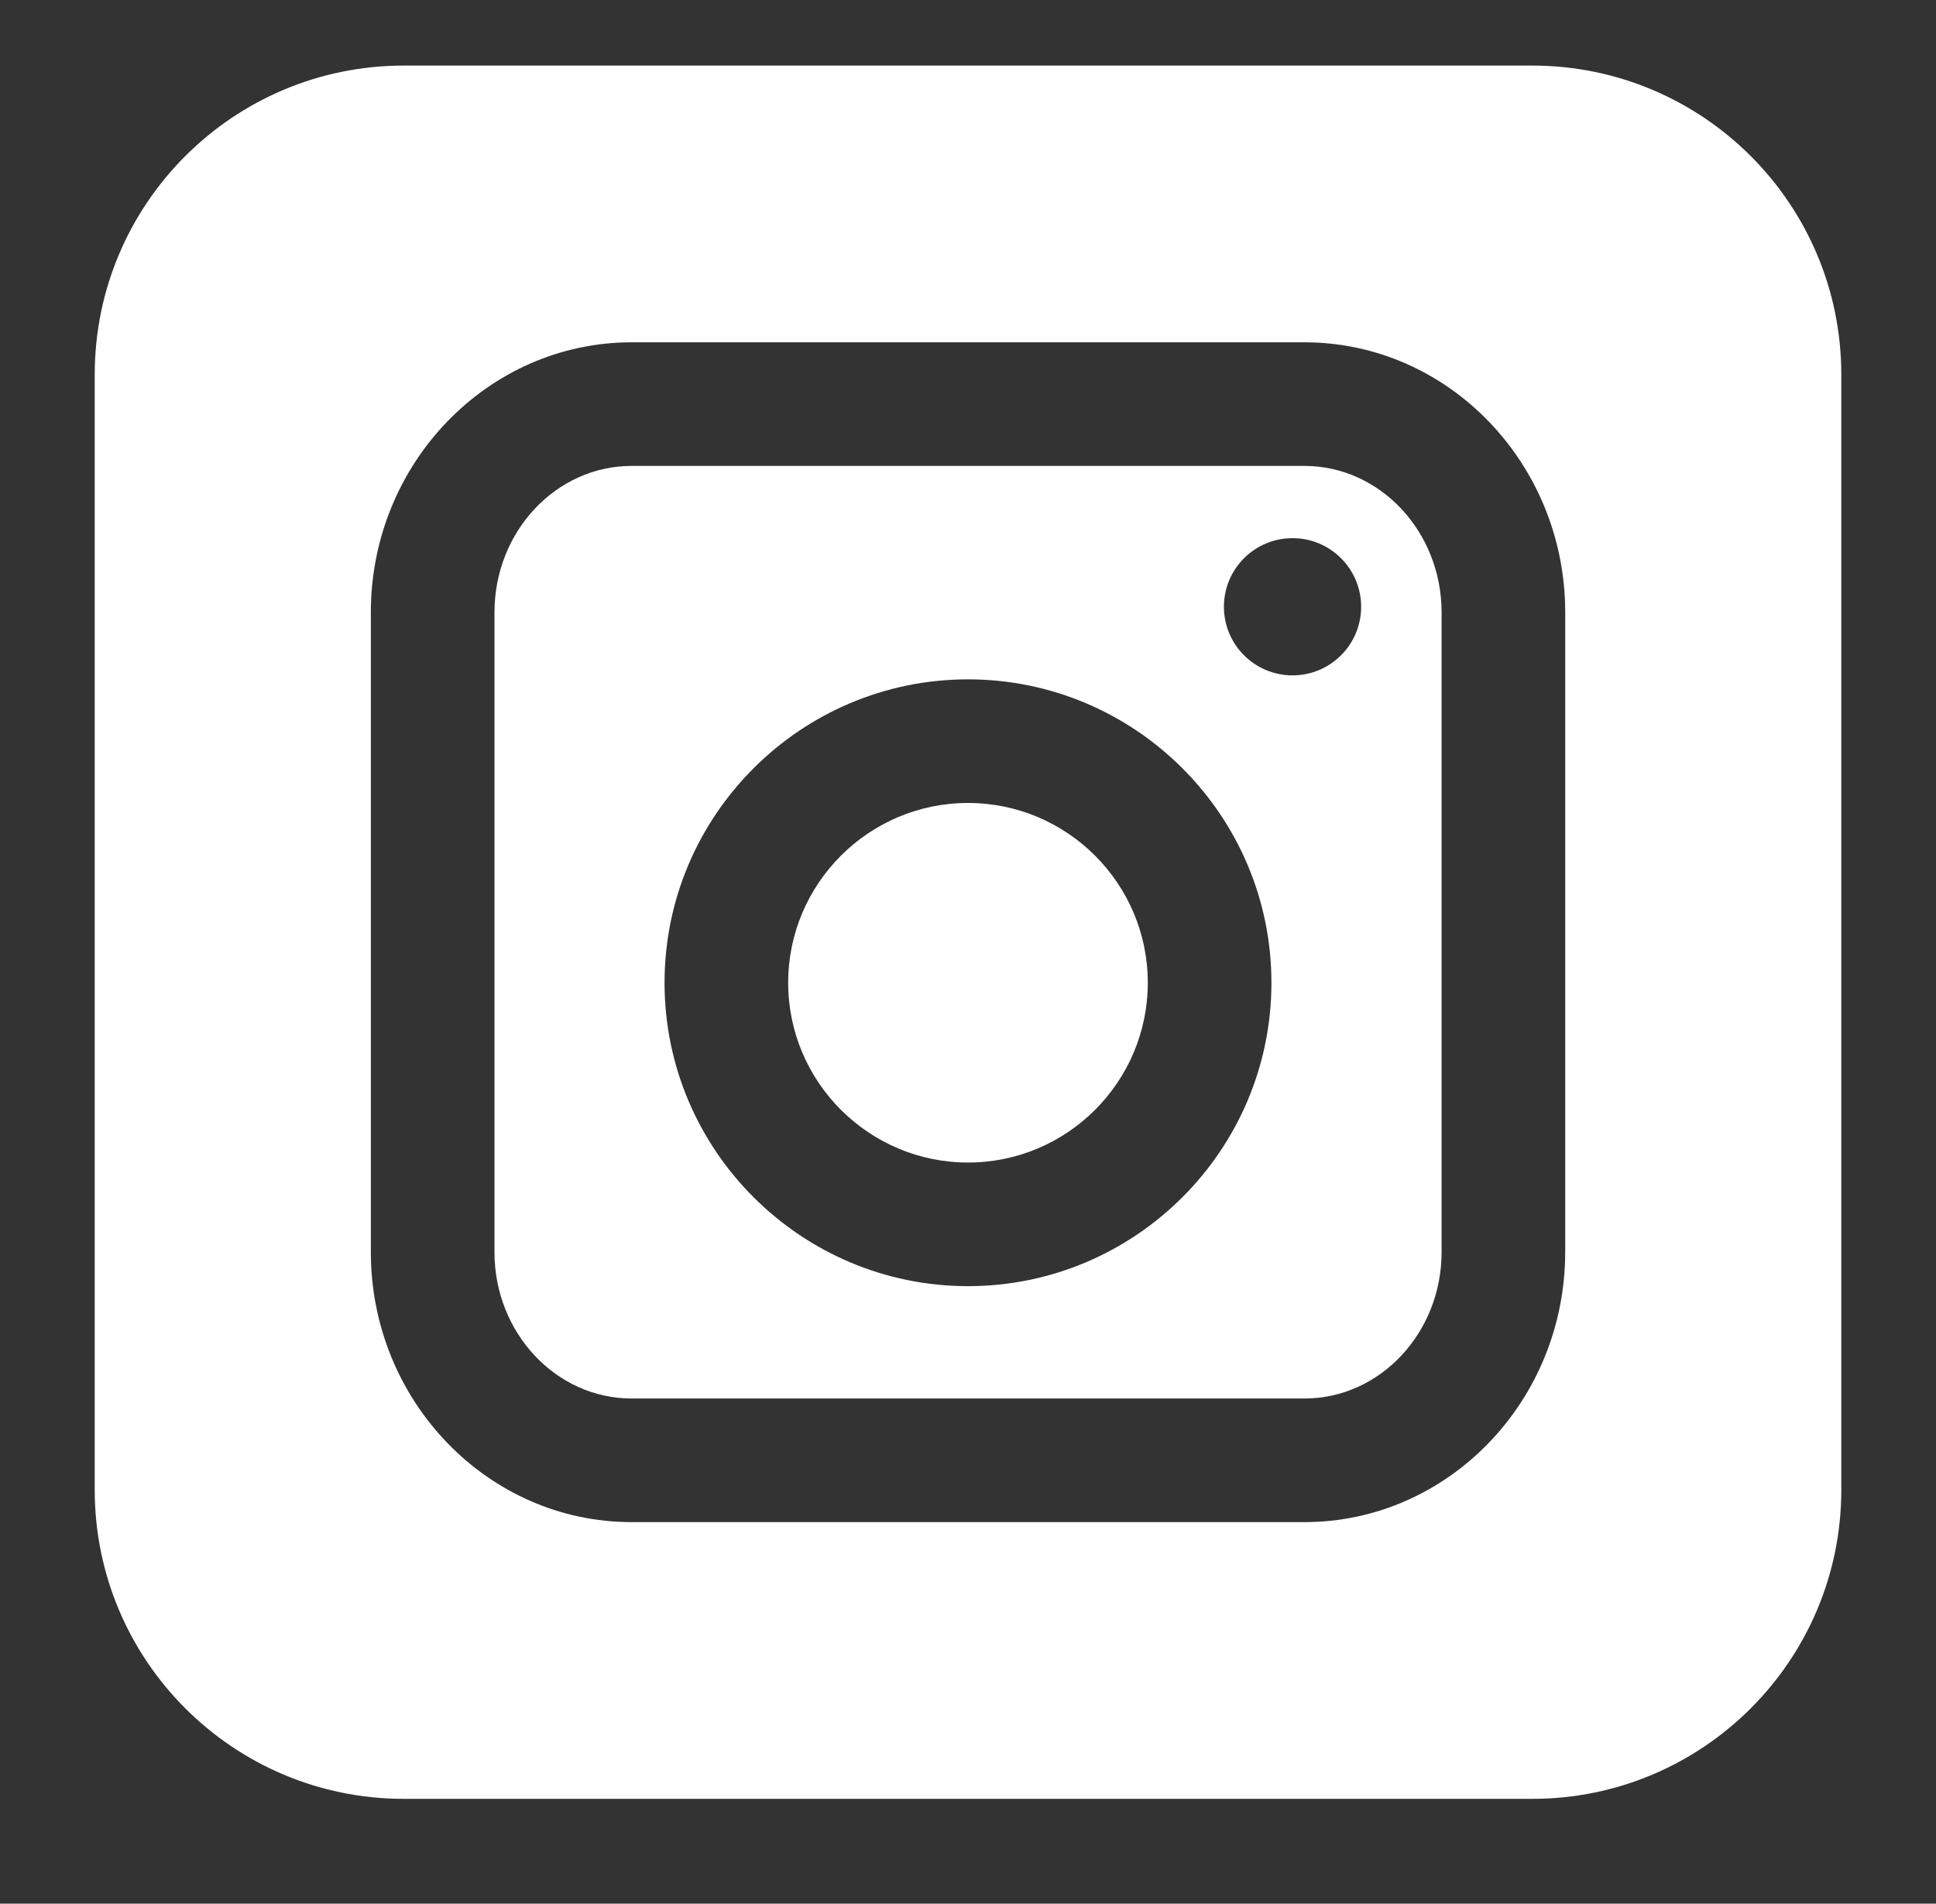 <?xml version="1.0" encoding="utf-8"?>
<!-- Generator: Adobe Illustrator 16.0.0, SVG Export Plug-In . SVG Version: 6.00 Build 0)  -->
<!DOCTYPE svg PUBLIC "-//W3C//DTD SVG 1.1//EN" "http://www.w3.org/Graphics/SVG/1.1/DTD/svg11.dtd">
<svg version="1.1" xmlns="http://www.w3.org/2000/svg" xmlns:xlink="http://www.w3.org/1999/xlink" x="0px" y="0px"
	 width="62.641px" height="61.602px" viewBox="0 0 62.641 61.602" enable-background="new 0 0 62.641 61.602" xml:space="preserve">
<rect x="0" y="0" width="62.641" height="61.602" fill="#333333" stroke="none"/>
<g id="레이어_2_1_">
</g>
<g id="레이어_3">
</g>
<g id="레이어_4">
	<g>
		<path fill="#FFFFFF" d="M49.576,2.122H13.065c-5.522,0-10,4.477-10,10v36.089c0,5.521,4.478,10,10,10h36.512
			c5.523,0,10-4.479,10-10V12.122C59.576,6.599,55.1,2.122,49.576,2.122z M50.643,40.517c0,4.818-3.785,8.739-8.438,8.739H20.437
			c-4.653,0-8.438-3.921-8.438-8.739v-20.7c0-4.819,3.786-8.74,8.438-8.74h21.769c4.652,0,8.438,3.92,8.438,8.74V40.517z"/>
		<path fill="#FFFFFF" d="M42.205,15.077H20.437c-2.447,0-4.438,2.126-4.438,4.74v20.7c0,2.613,1.991,4.739,4.438,4.739h21.769
			c2.447,0,4.438-2.126,4.438-4.739v-20.7C46.643,17.203,44.653,15.077,42.205,15.077z M31.321,41.62
			c-5.414,0-9.819-4.404-9.819-9.818s4.405-9.818,9.819-9.818c5.413,0,9.817,4.404,9.817,9.818S36.734,41.62,31.321,41.62z
			 M41.821,21.855c-1.227,0-2.22-0.994-2.22-2.22s0.993-2.22,2.22-2.22s2.22,0.994,2.22,2.22S43.047,21.855,41.821,21.855z"/>
		<path fill="#FFFFFF" d="M31.321,25.984c-3.208,0-5.819,2.61-5.819,5.818s2.61,5.818,5.819,5.818c3.208,0,5.817-2.61,5.817-5.818
			S34.529,25.984,31.321,25.984z"/>
	</g>
</g>
</svg>
